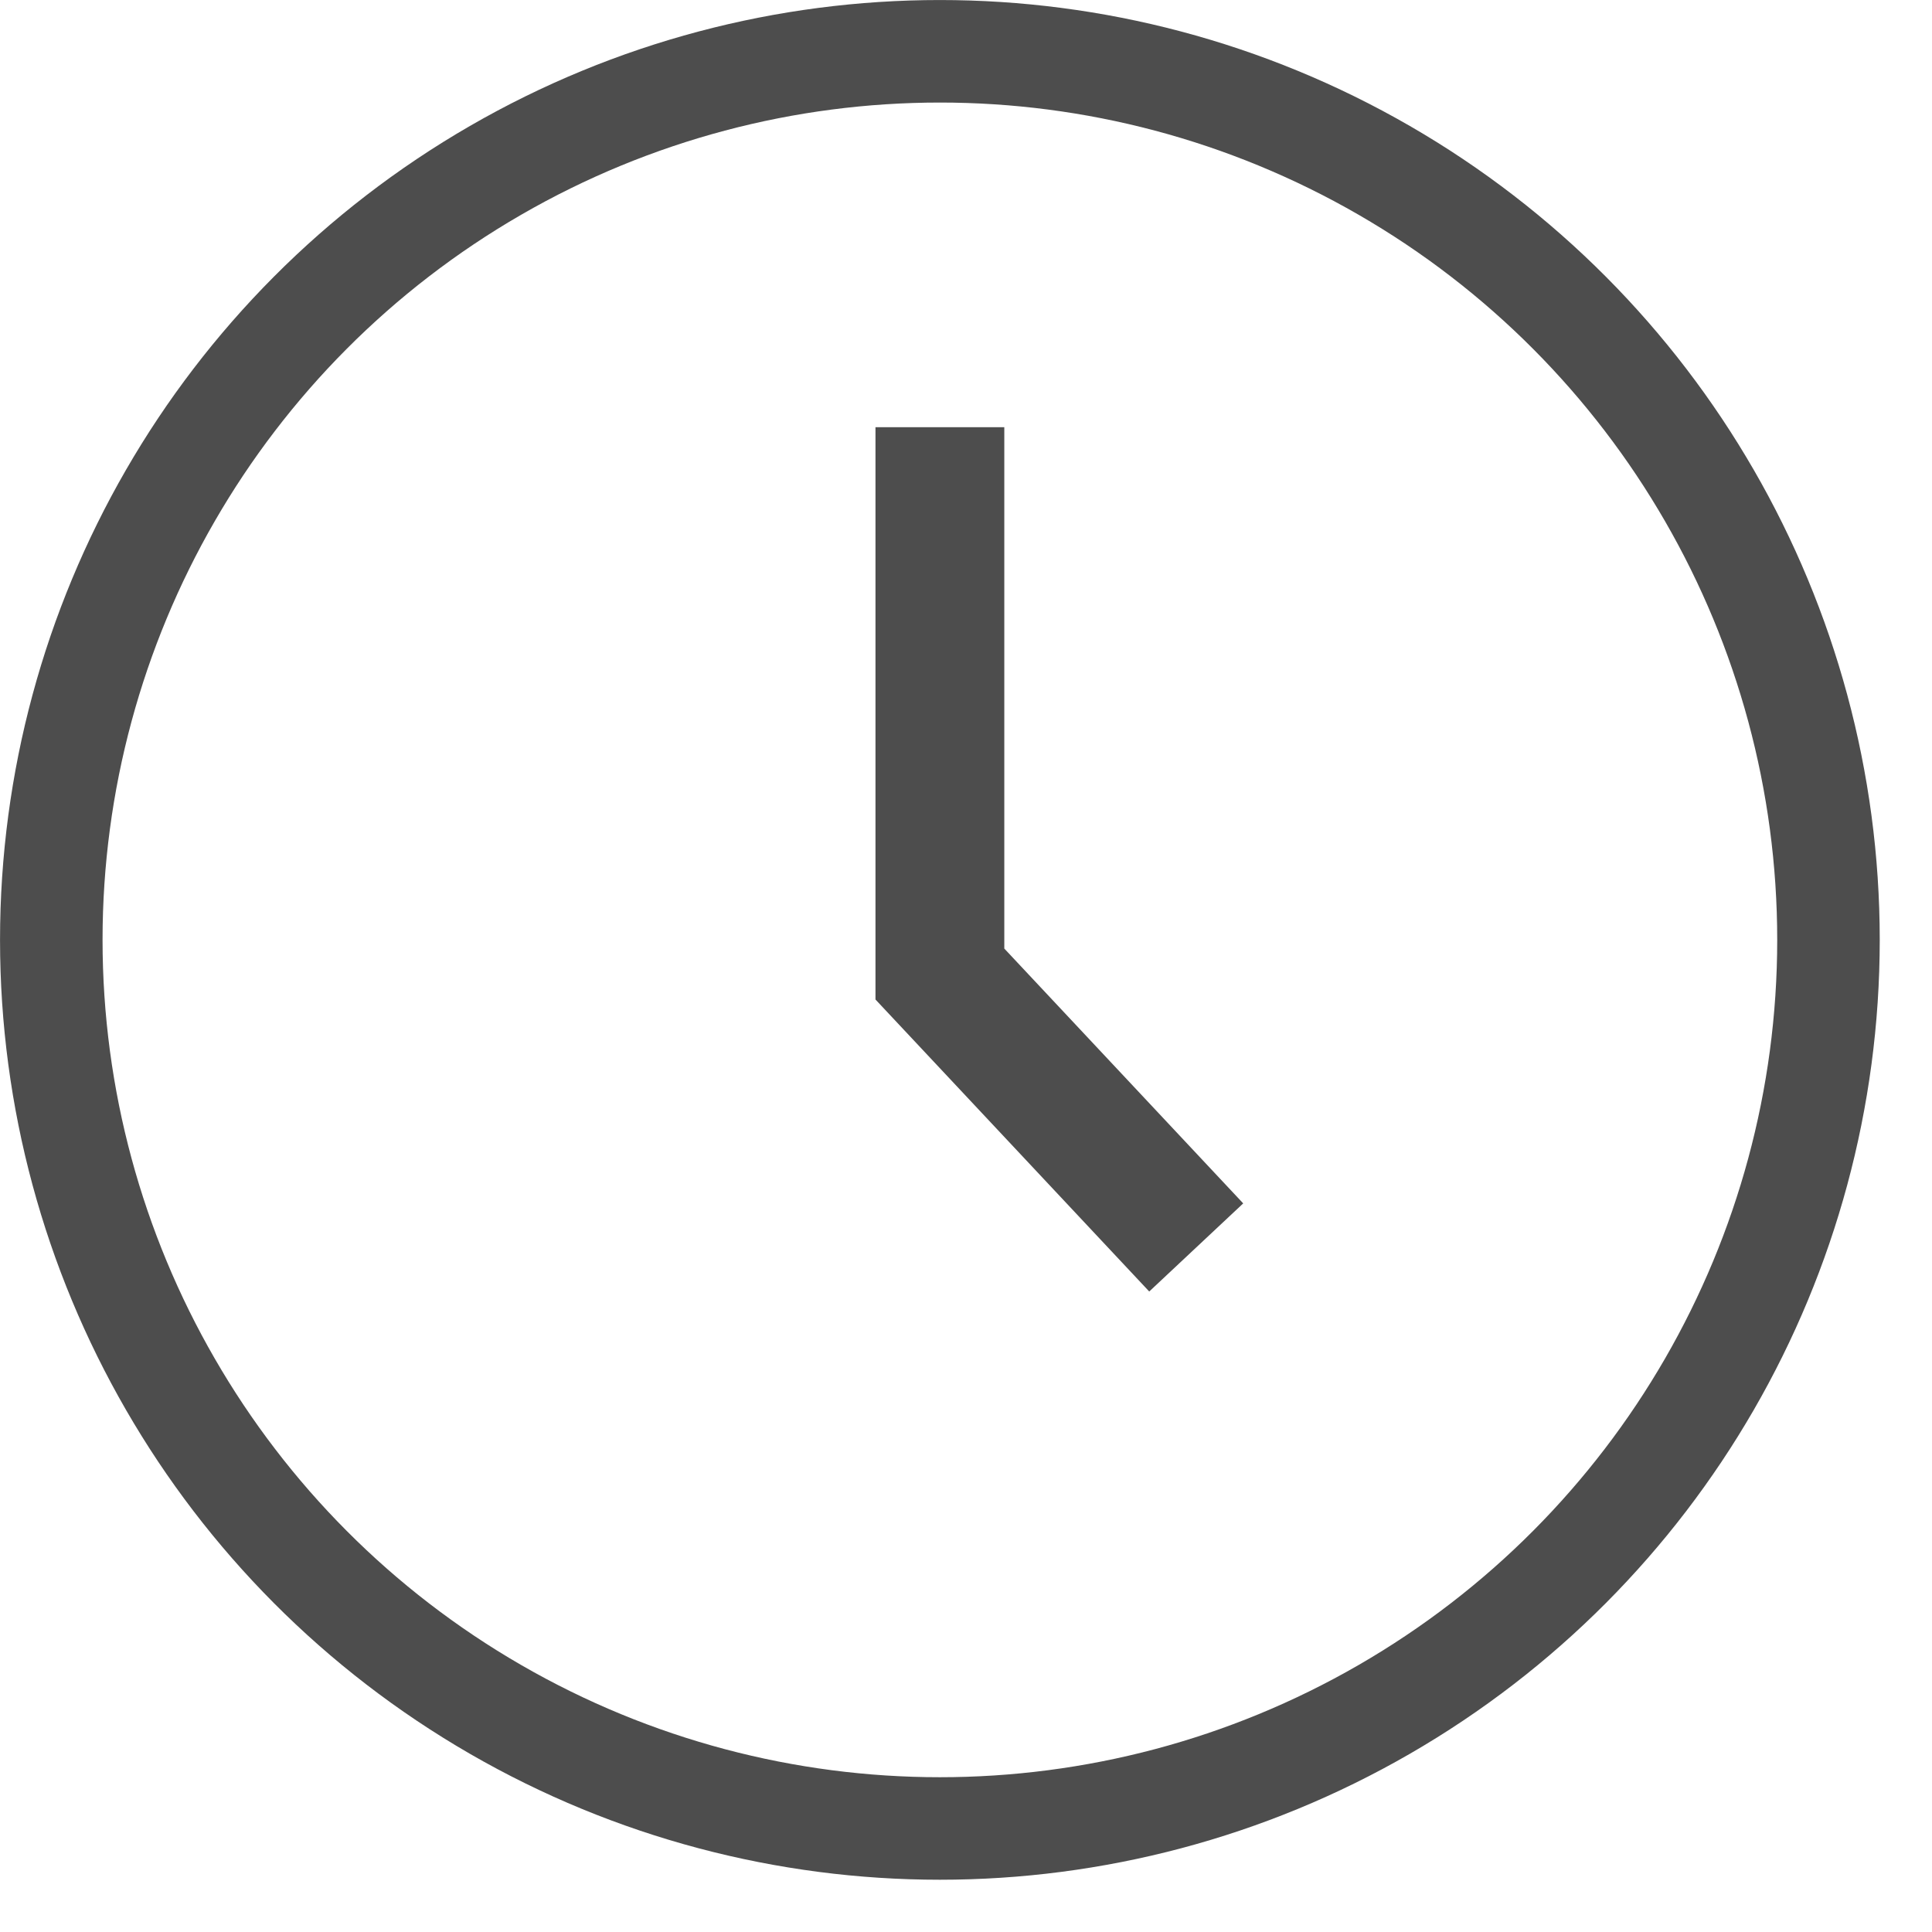 <svg width="31" height="31" viewBox="0 0 31 31" fill="none" xmlns="http://www.w3.org/2000/svg">
<circle cx="15.081" cy="15.081" r="14.258" stroke="#4D4D4D" stroke-width="1.645"/>
<path d="M15.081 6.855V15.629L19.194 20.016" stroke="#4D4D4D" stroke-width="2.067"/>
</svg>
